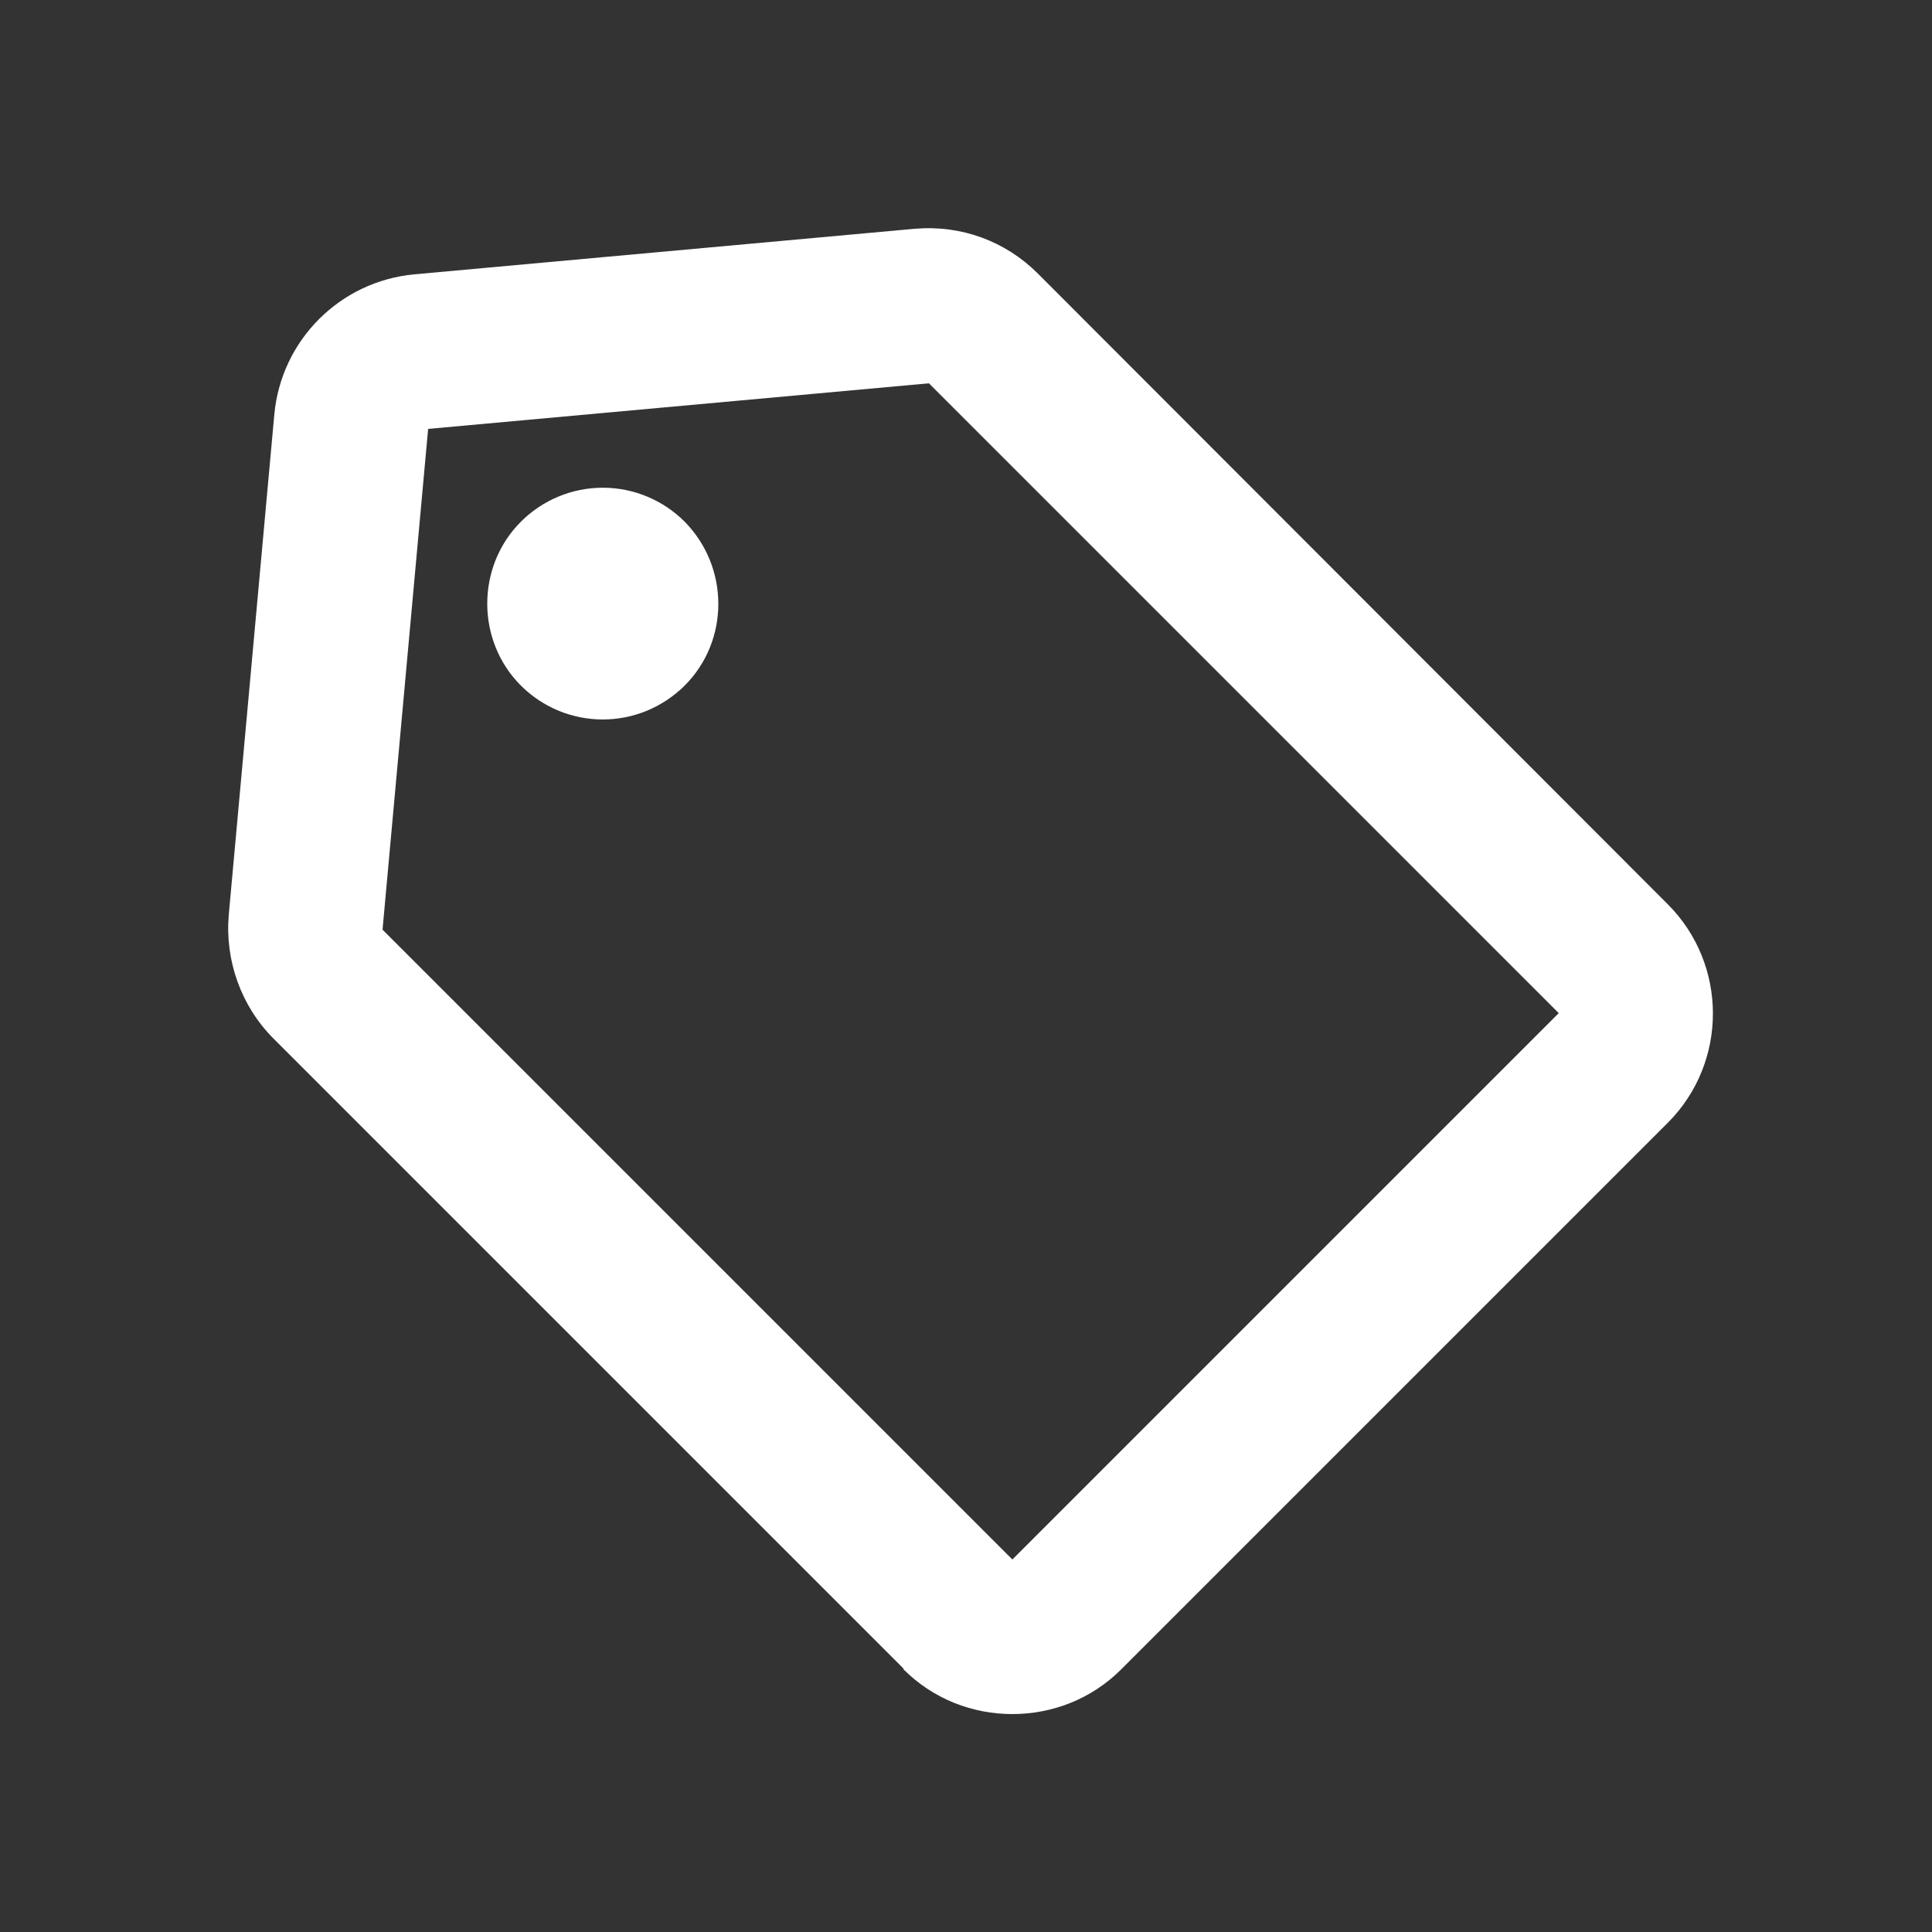 <svg width="25" height="25" viewBox="0 0 25 25" fill="none" xmlns="http://www.w3.org/2000/svg">
<rect x="0" y="0" width="25" height="25" fill="#333333" stroke="none"/>
<path d="M11.69 21.6C12.08 21.99 12.59 22.18 13.1 22.18C13.61 22.18 14.12 21.99 14.51 21.6L21.58 14.53C22.36 13.75 22.36 12.48 21.58 11.7L13.43 3.54C13.01 3.12 12.44 2.91 11.84 2.96L5.36 3.55C4.4 3.64 3.64 4.4 3.55 5.36L2.96 11.84C2.91 12.43 3.12 13.02 3.54 13.44L11.69 21.59V21.6ZM4.95 12.03L5.54 5.55L12.02 4.96L20.17 13.11L13.1 20.18L4.95 12.03Z" fill="white"/>
<path d="M7.8 6.311C7.4 6.311 7.02 6.471 6.74 6.751C6.16 7.331 6.16 8.291 6.74 8.871C6.879 9.01 7.044 9.12 7.226 9.196C7.408 9.271 7.603 9.31 7.8 9.31C7.997 9.31 8.191 9.271 8.373 9.196C8.555 9.12 8.72 9.01 8.86 8.871C9.44 8.291 9.44 7.341 8.86 6.751C8.58 6.471 8.2 6.311 7.8 6.311Z" fill="white"/>
</svg>

